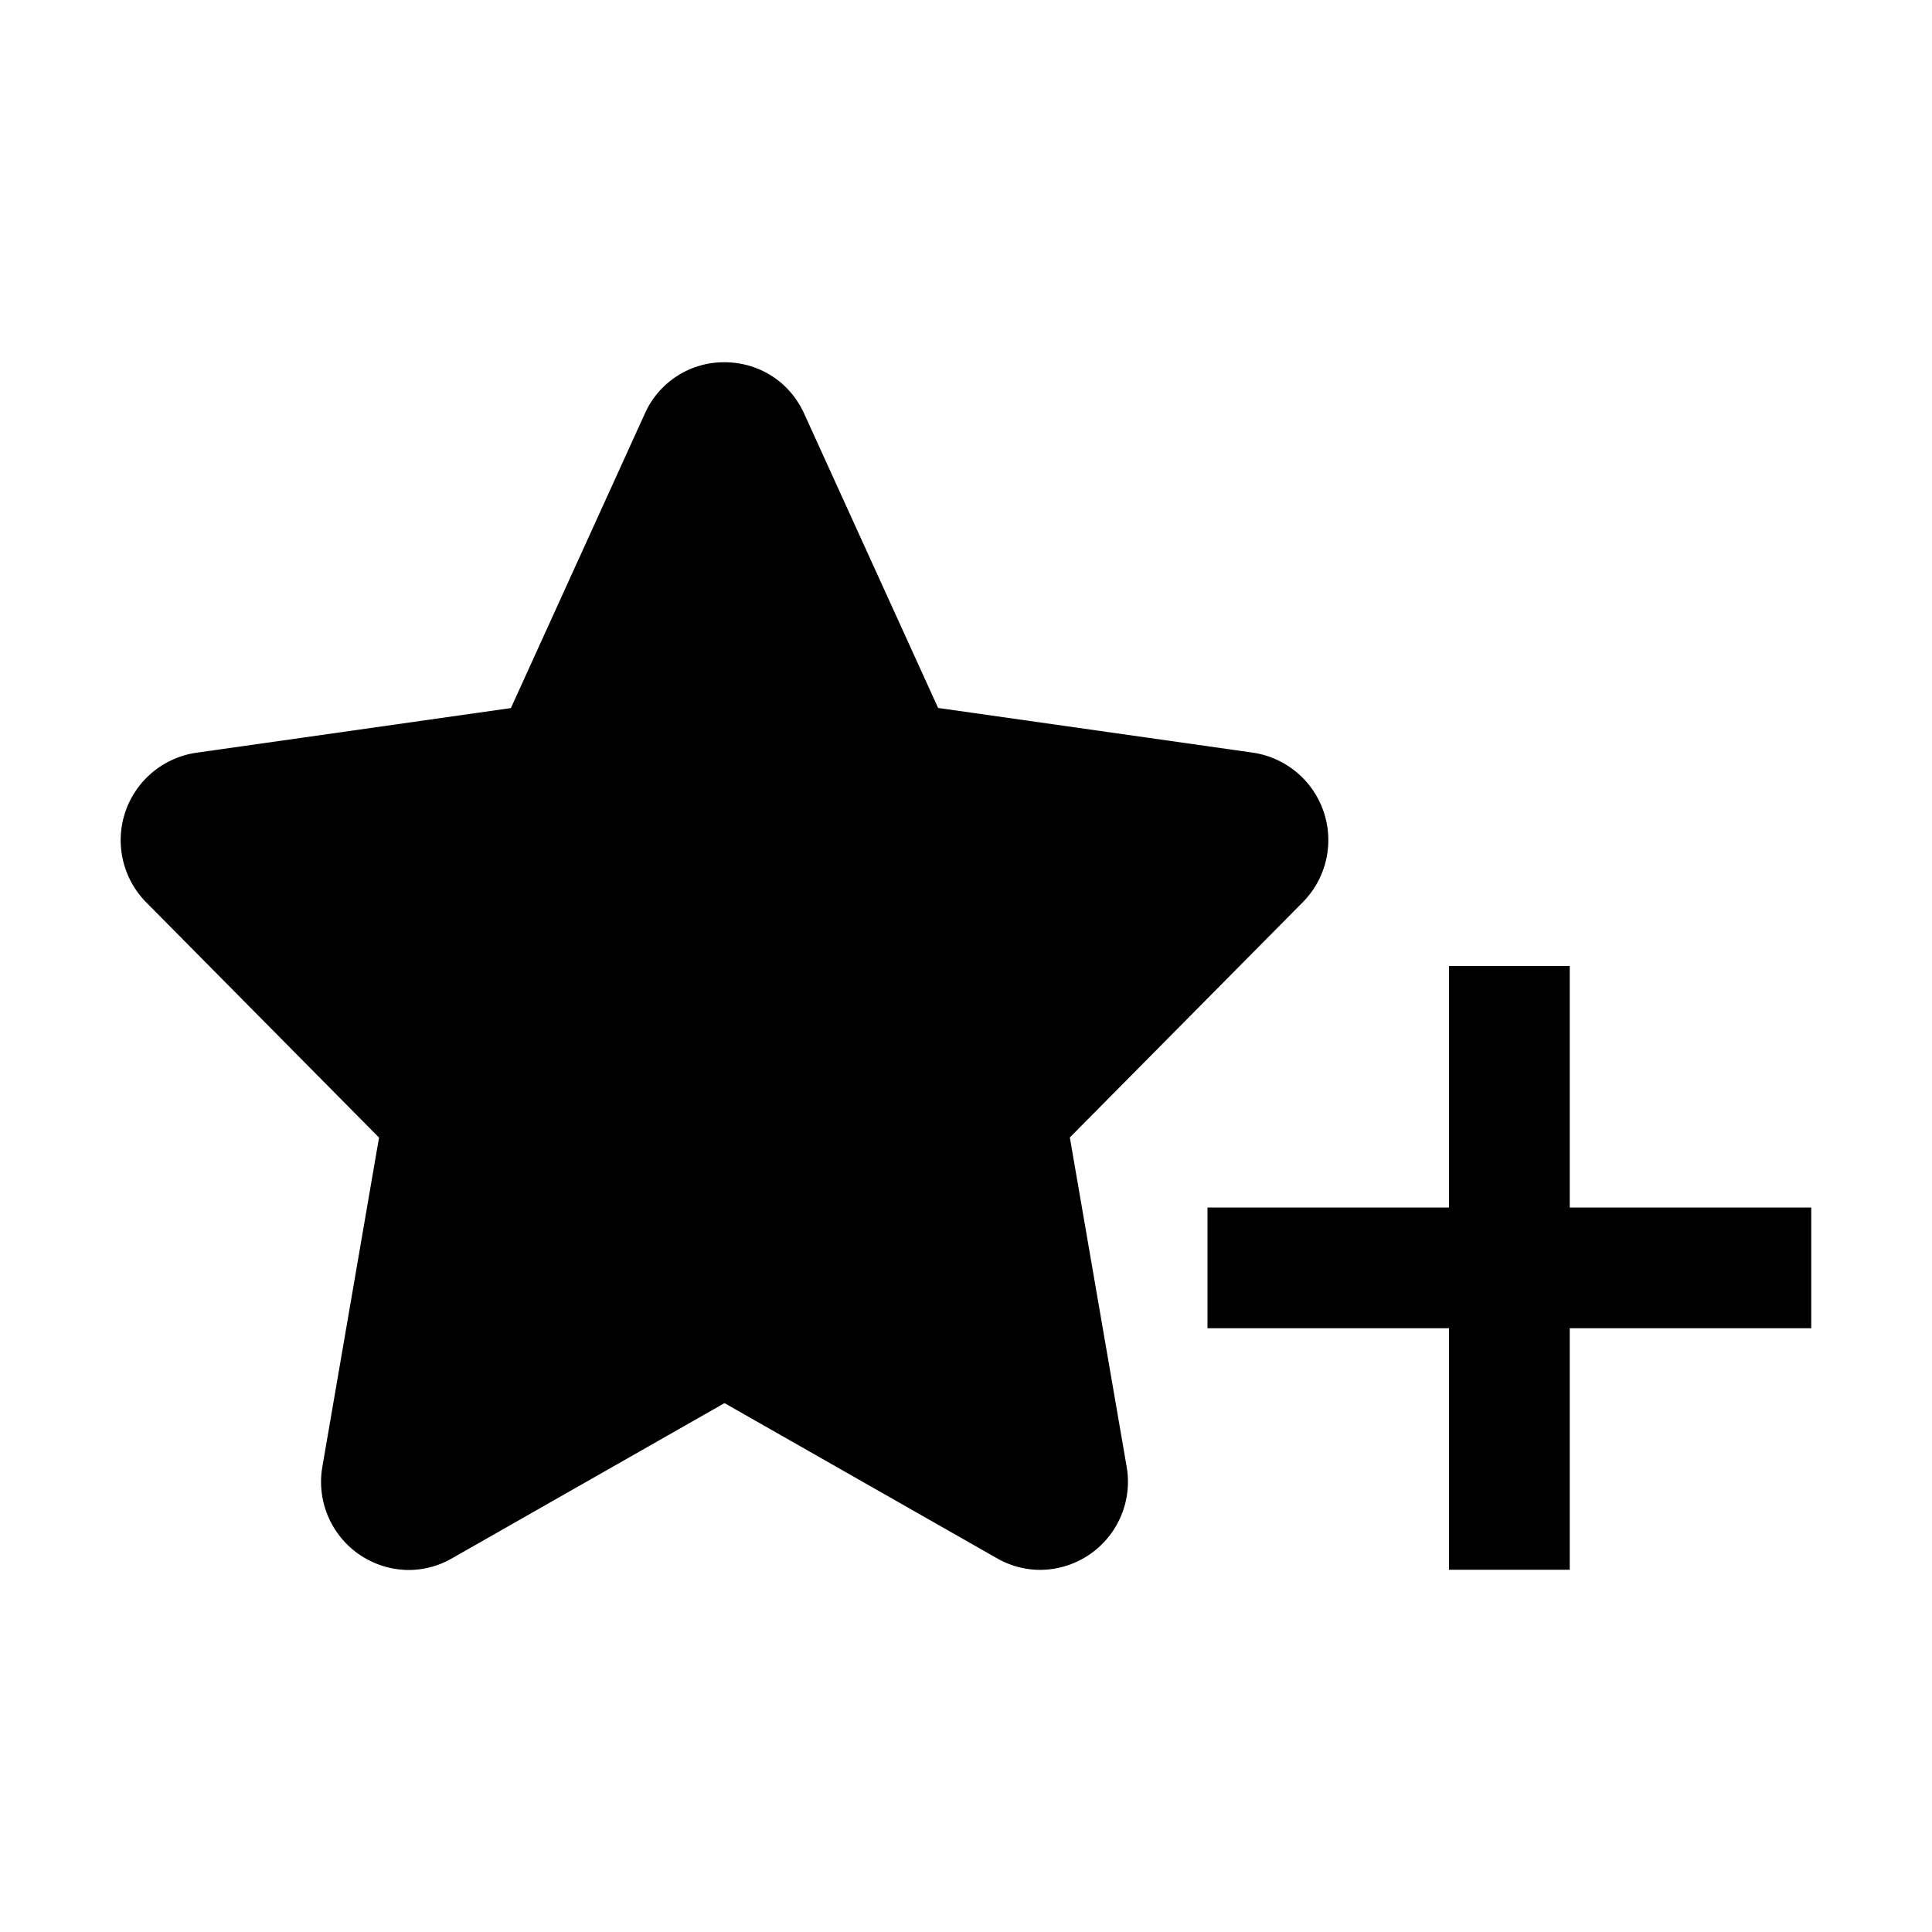 <svg width="16" height="16" xmlns="http://www.w3.org/2000/svg" xmlns:xlink="http://www.w3.org/1999/xlink">
	<path d="M13 10h2v1h-2v2h-1v-2h-2v-1h2V8h1v2zM6 3c.265 0 .531.143.66.426l1.109 2.437 2.606.37a.732.732 0 0 1 .413 1.24L8.86 9.42l.47 2.724a.73.73 0 0 1-.717.857.719.719 0 0 1-.358-.097L6 11.62l-2.256 1.285a.719.719 0 0 1-.358.097.73.73 0 0 1-.716-.857l.469-2.724-1.927-1.947a.732.732 0 0 1 .413-1.24l2.606-.37L5.34 3.426A.717.717 0 0 1 6 3z" fill-rule="evenodd"/>
</svg>
